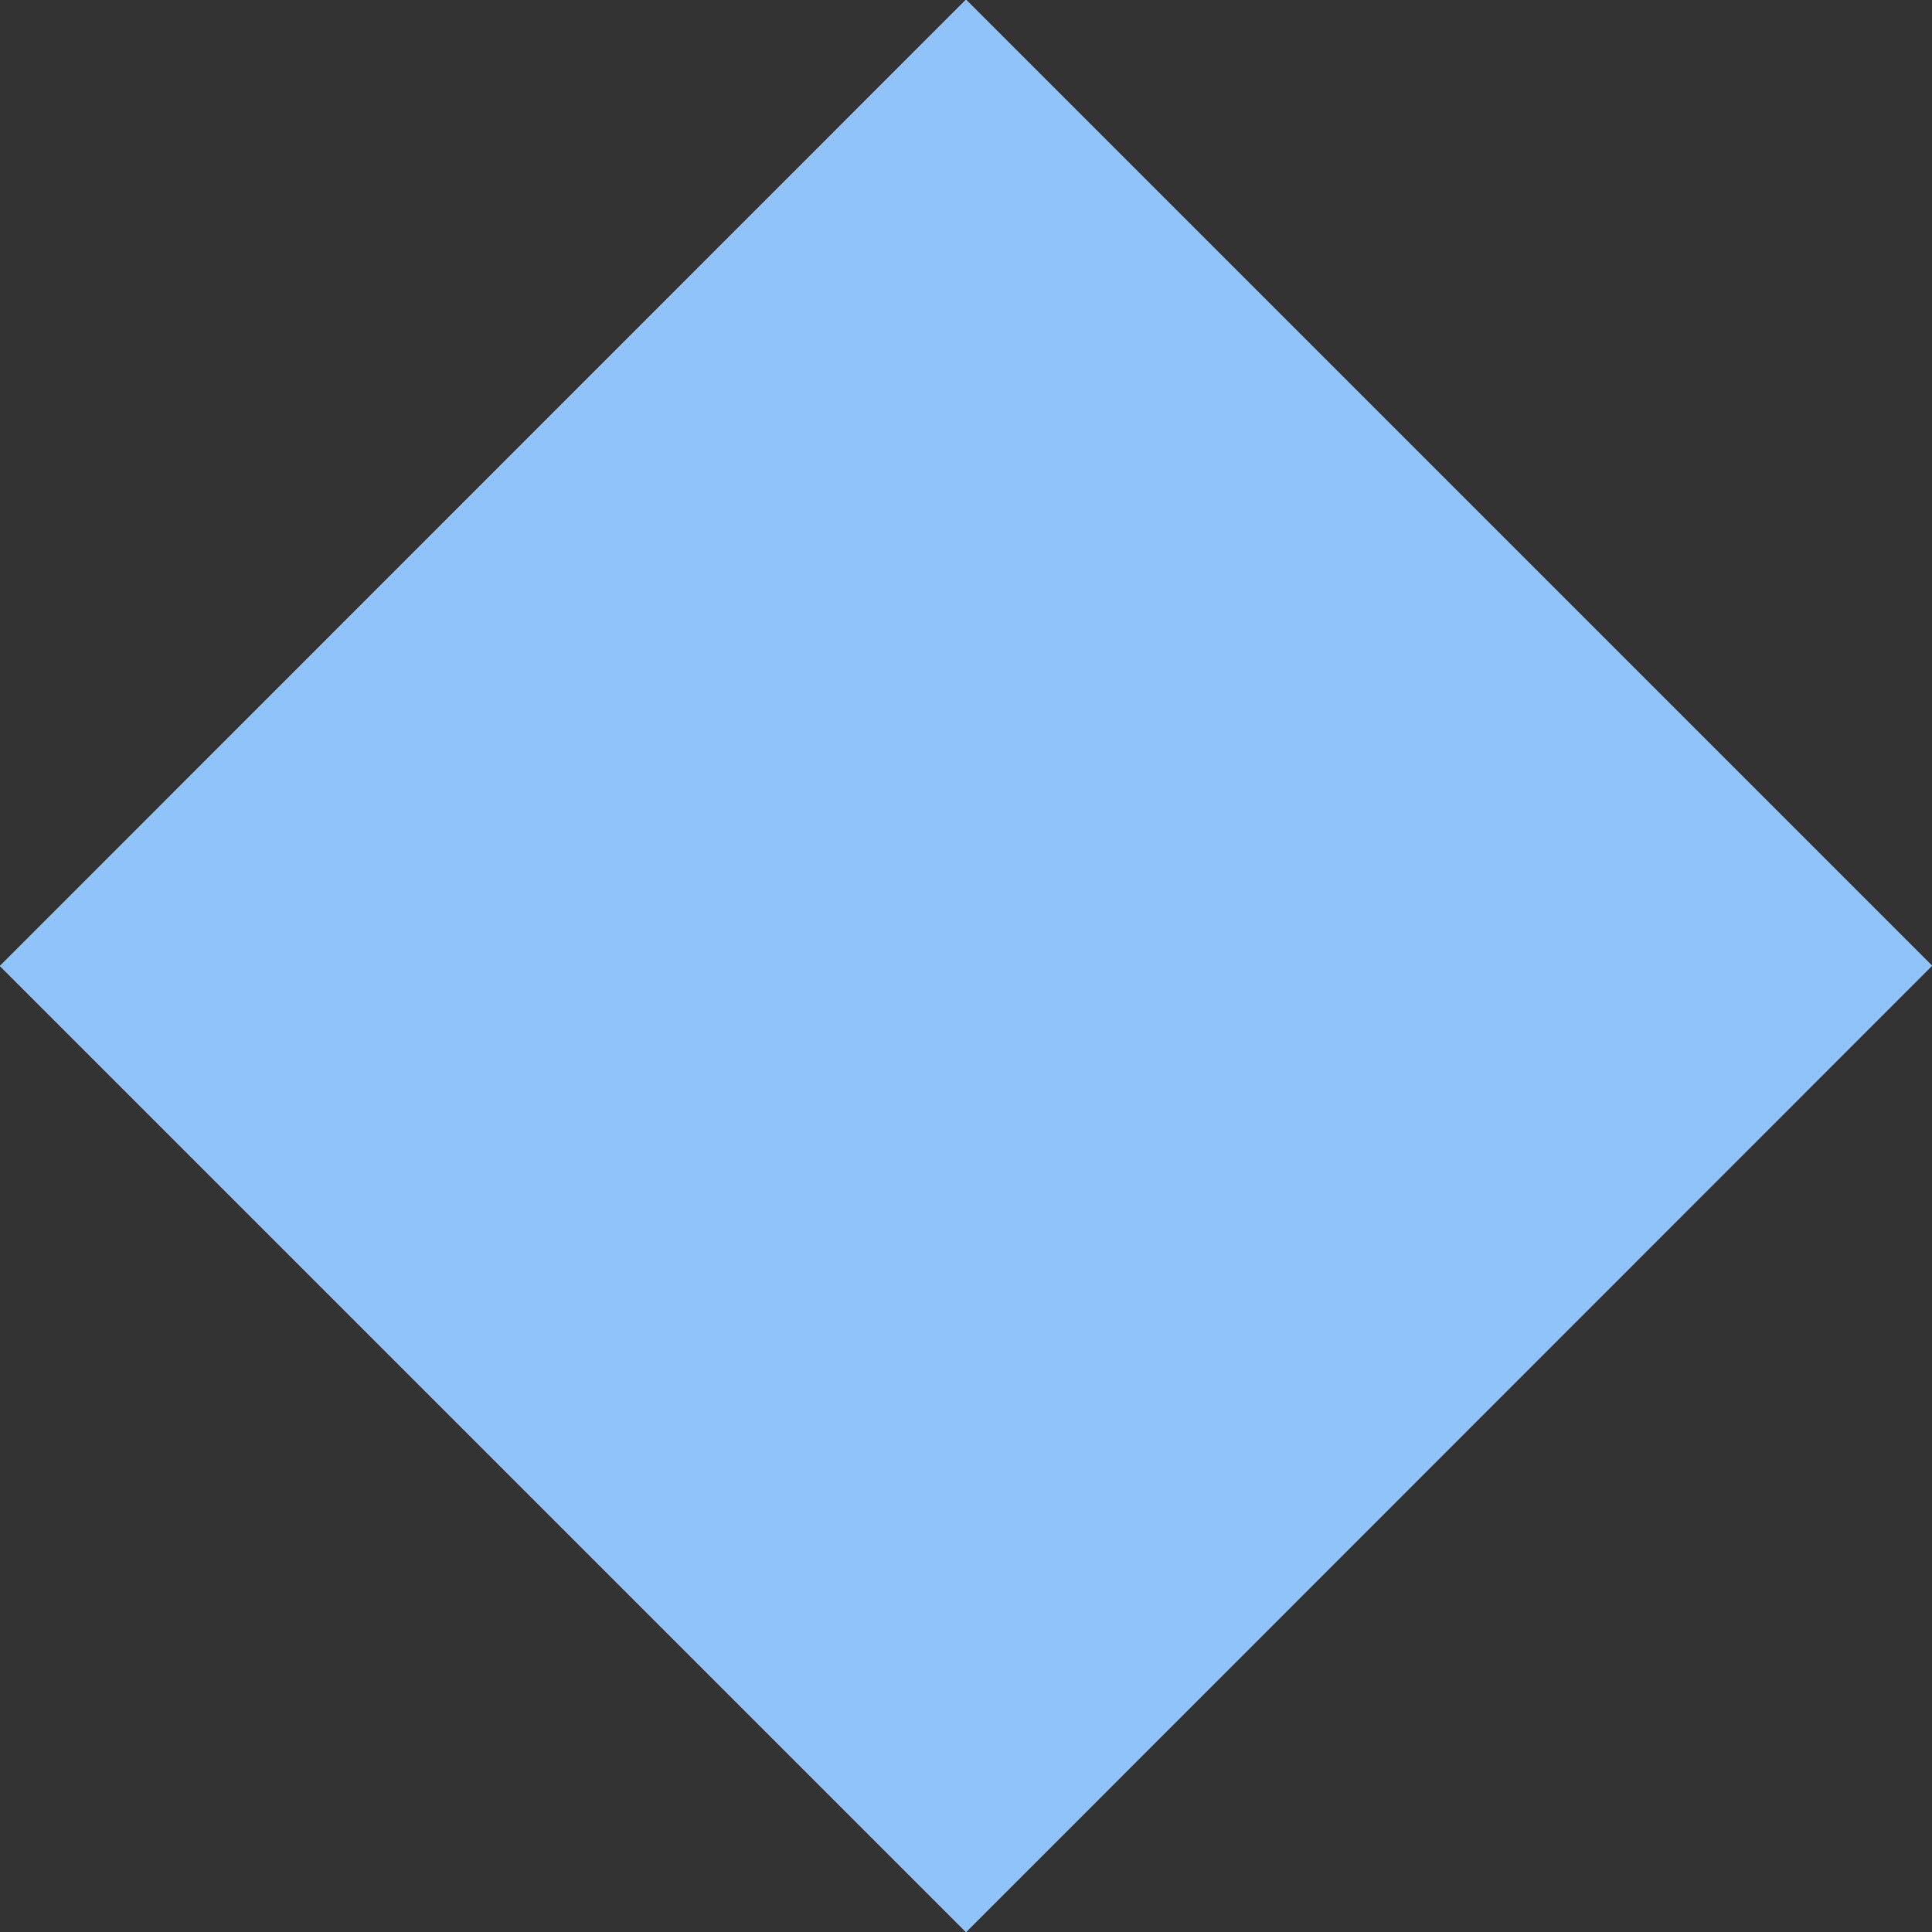 <svg xmlns="http://www.w3.org/2000/svg" width="13" height="13"><rect width="100%" height="100%" fill="#333333" stroke="none"/><path fill="#fafafa" d="M6.5 13L0 6.5 6.5-.002l6.5 6.5z"/><path fill="#91c3fb" d="M6.5 13L0 6.5 6.5-.002l6.5 6.5z"/></svg>